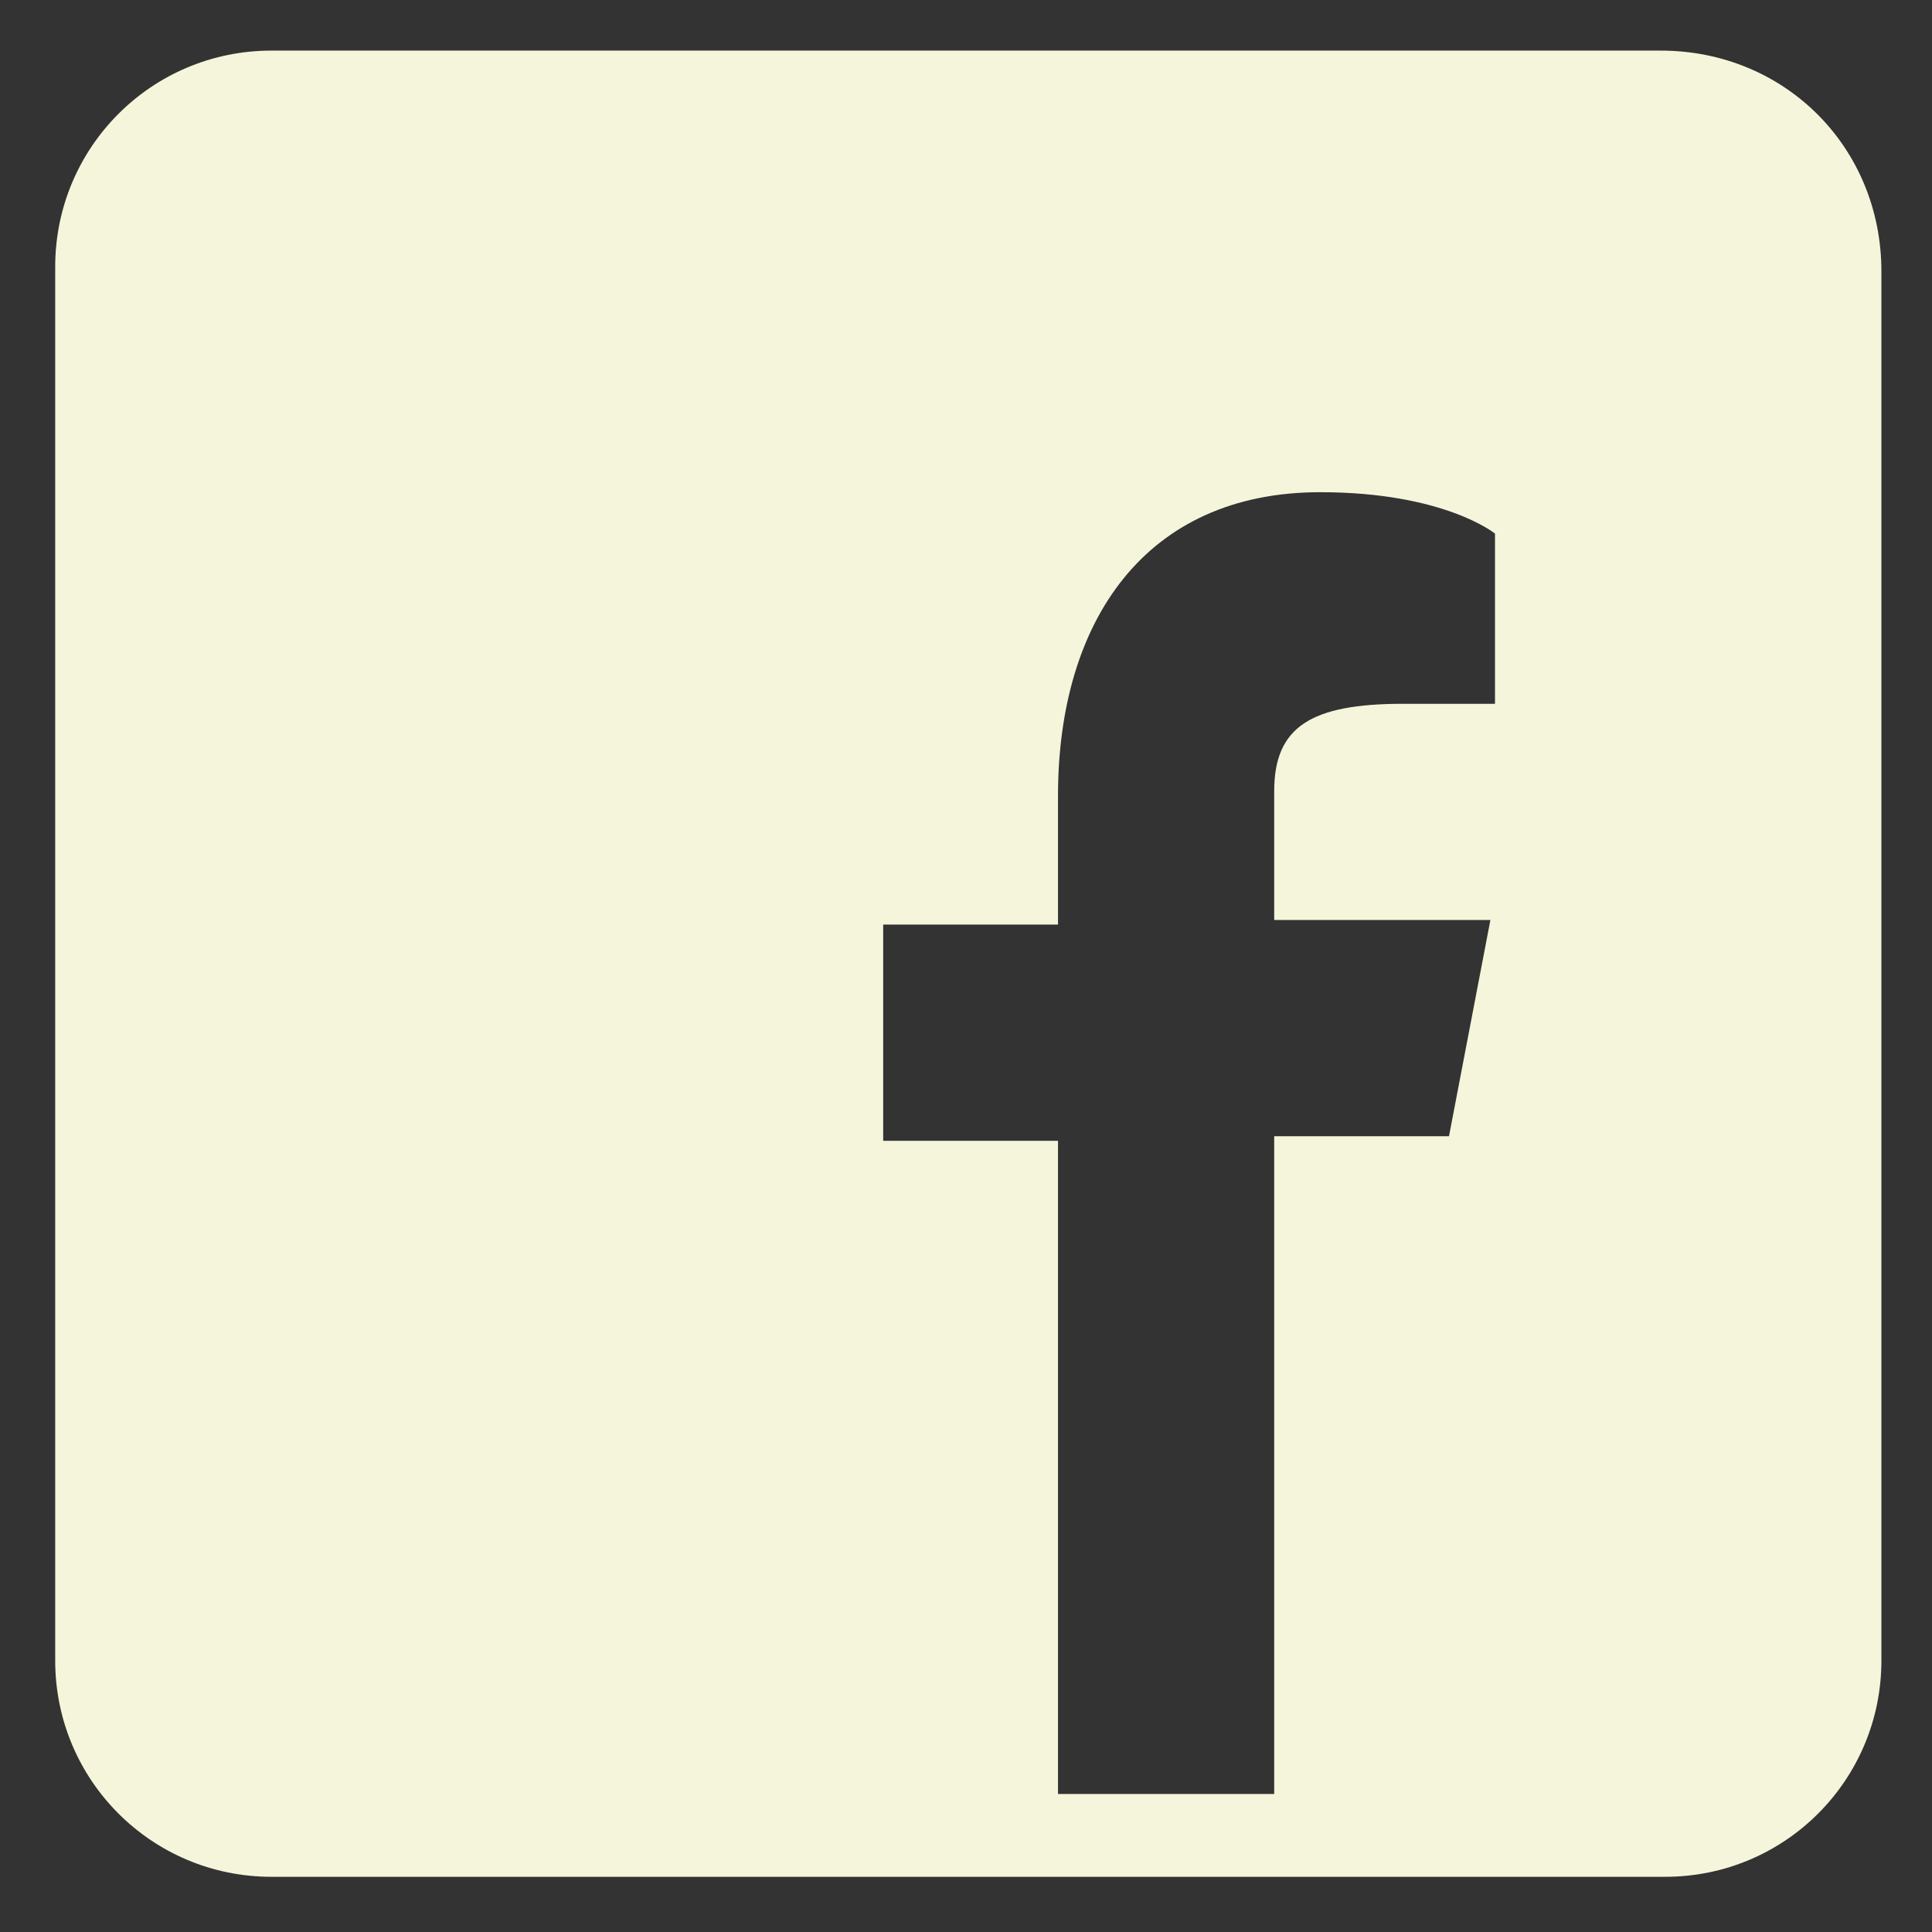 <?xml version="1.0" encoding="utf-8"?>
<!-- Generator: Adobe Illustrator 25.0.0, SVG Export Plug-In . SVG Version: 6.00 Build 0)  -->
<svg version="1.1" id="Capa_1" xmlns="http://www.w3.org/2000/svg" xmlns:xlink="http://www.w3.org/1999/xlink" x="0px" y="0px"
	 viewBox="0 0 42 42" style="enable-background:new 0 0 42 42;" xml:space="preserve">
<rect x="0" y="0" width="42" height="42" fill="#333333" stroke="none"/>
<style type="text/css">
	.st0{fill:#F5F5DC;}
</style>
<path class="st0" d="M36.1,1.1H5.9c-2.6,0-4.7,2.1-4.7,4.7v30.3c0,2.6,2.1,4.7,4.7,4.7h30.3c2.6,0,4.7-2.1,4.7-4.7V5.9
	C40.9,3.2,38.8,1.1,36.1,1.1z M32.4,15.3h-1.9c-2,0-2.8,0.5-2.8,1.9v2.8h4.7l-0.9,4.7h-3.8V39h-4.7V24.8h-3.8v-4.7h3.8v-2.8
	c0-3.8,1.9-6.6,5.7-6.6c2.7,0,3.8,0.9,3.8,0.9V15.3z"/>
</svg>
